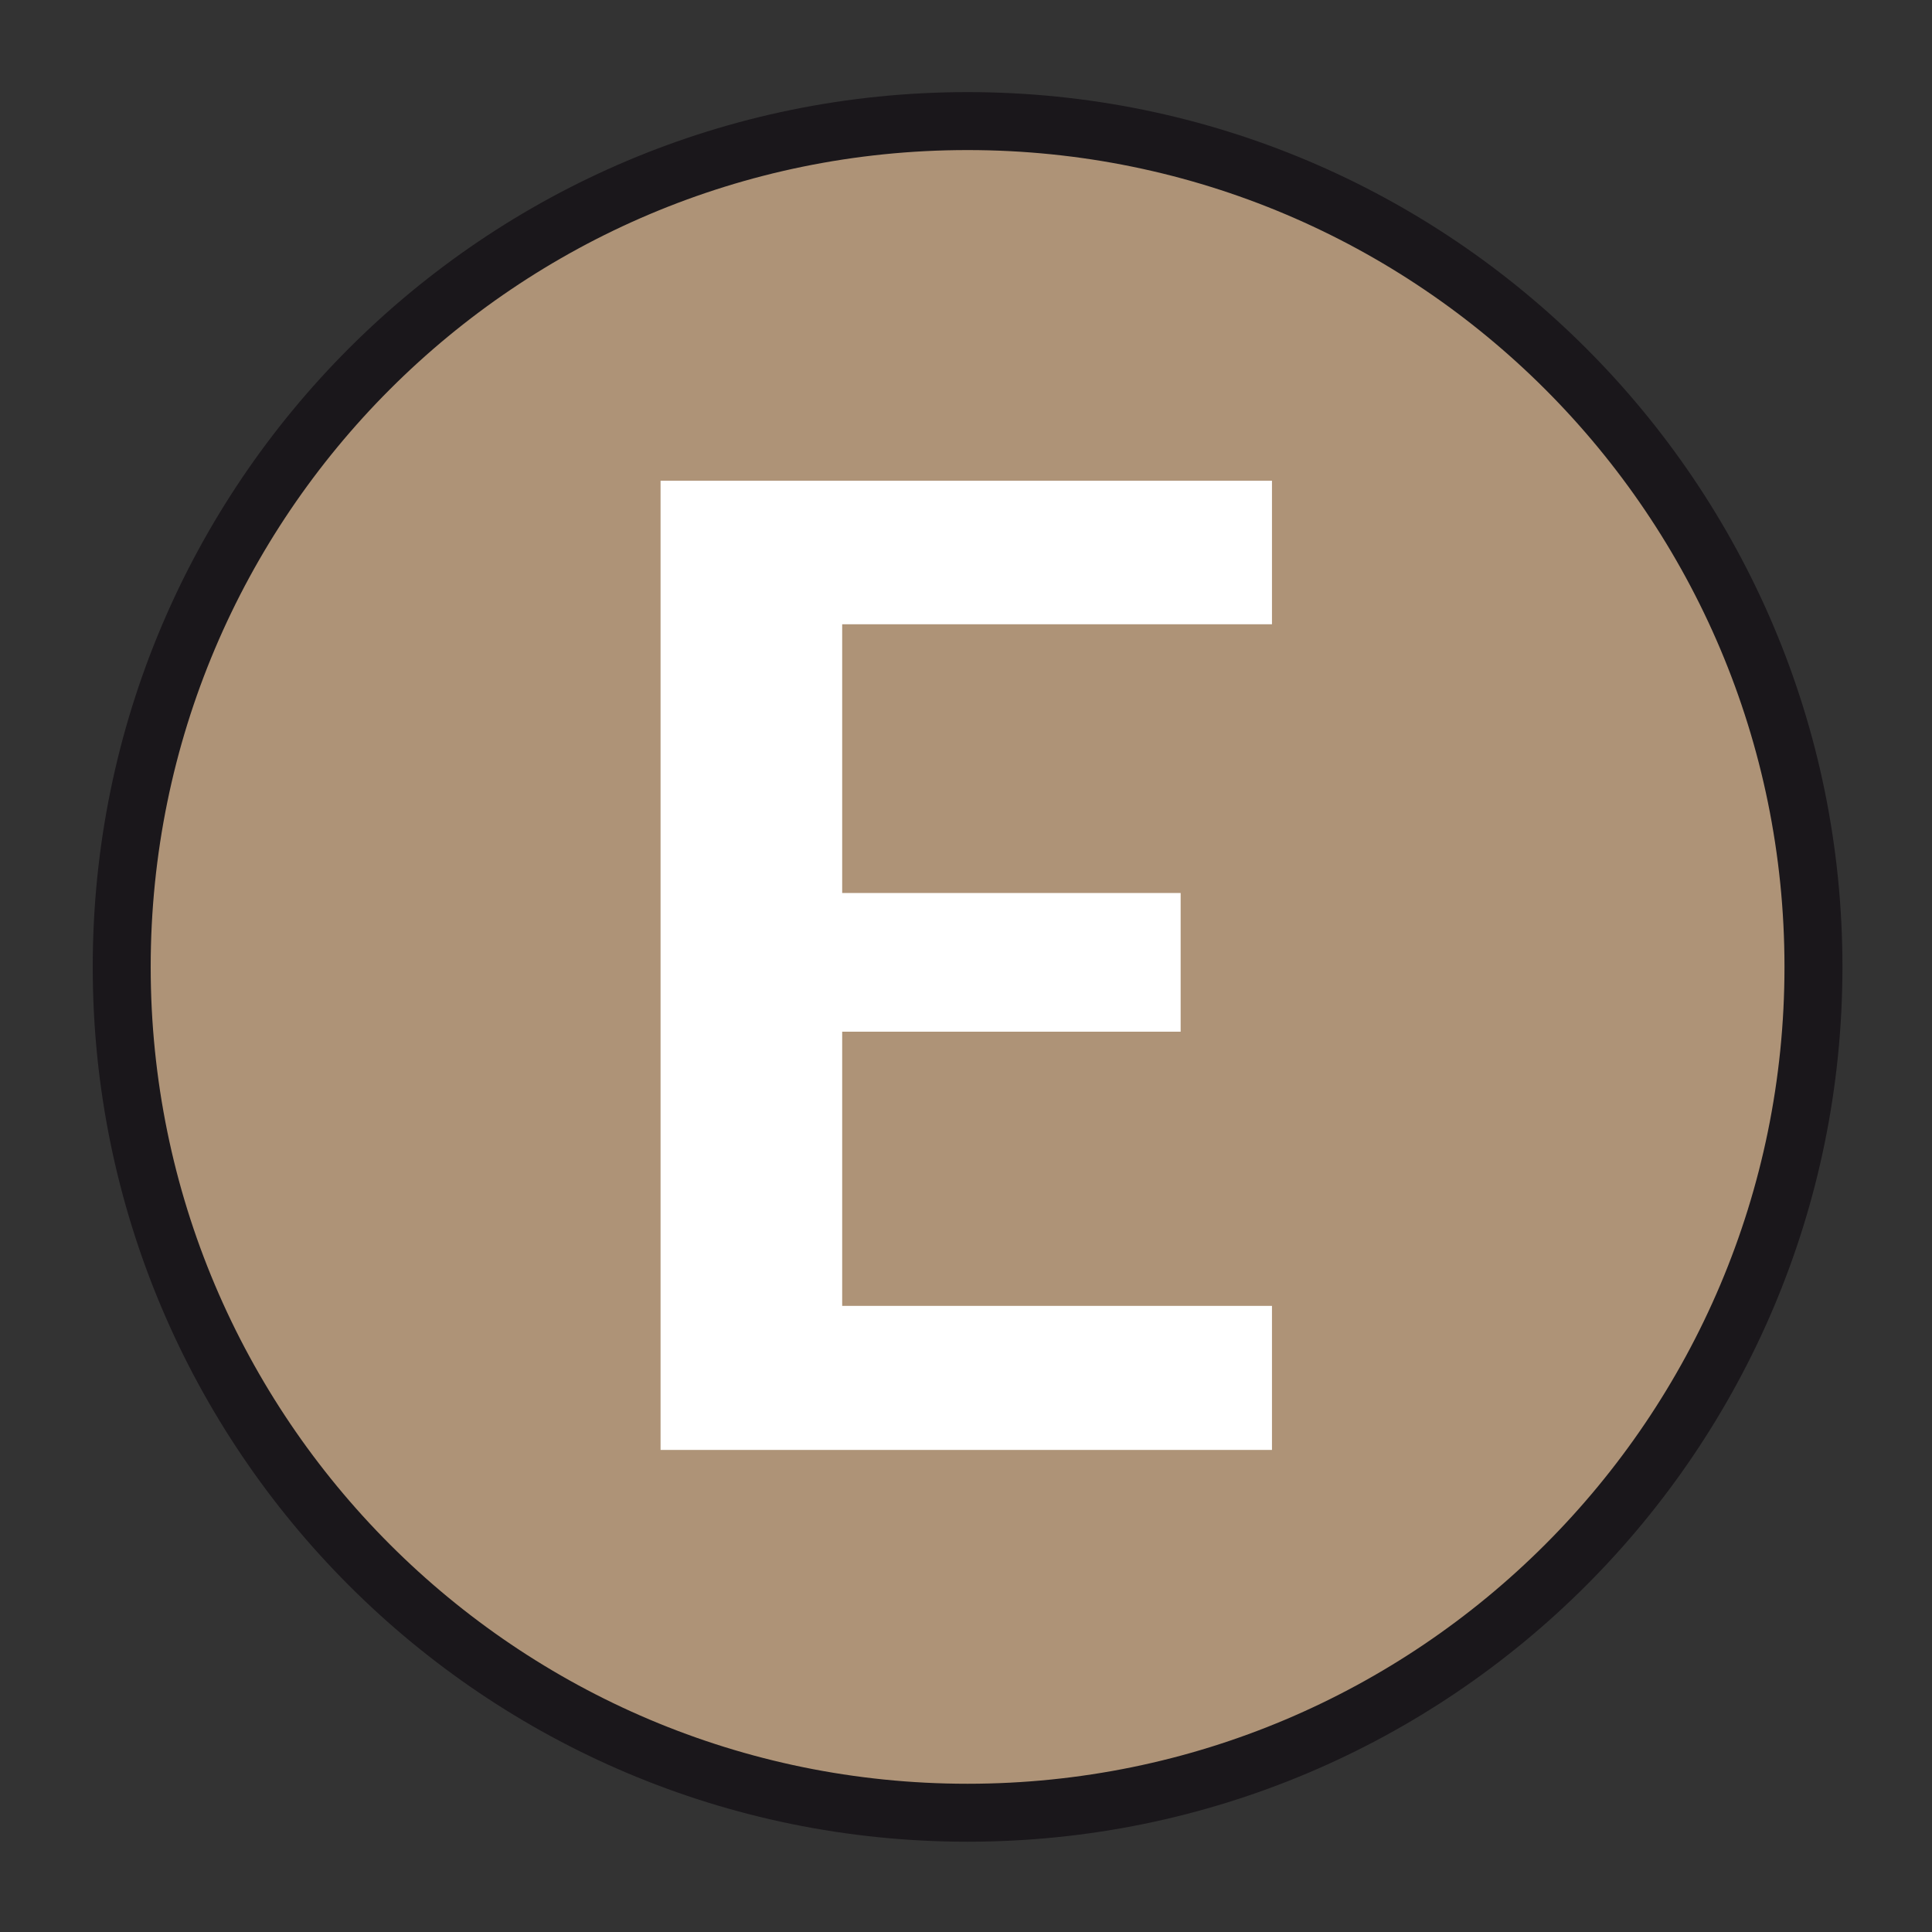 <?xml version="1.0" encoding="utf-8"?>
<!-- Generator: Adobe Illustrator 16.0.3, SVG Export Plug-In . SVG Version: 6.00 Build 0)  -->
<!DOCTYPE svg PUBLIC "-//W3C//DTD SVG 1.1//EN" "http://www.w3.org/Graphics/SVG/1.1/DTD/svg11.dtd">
<svg version="1.1" id="Ebene_1" xmlns="http://www.w3.org/2000/svg" xmlns:xlink="http://www.w3.org/1999/xlink" x="0px" y="0px"
	 width="1000px" height="1000px" viewBox="0 0 1000 1000" enable-background="new 0 0 1000 1000" xml:space="preserve">
<rect x="0" y="0" width="1000" height="1000" fill="#333333" stroke="none"/>
<path fill="#AE9377" stroke="#1A171B" stroke-width="30" stroke-miterlimit="10" d="M500.794,62.677
	c241.8,0,437.851,195.995,437.851,437.797c0,241.745-196.051,437.796-437.851,437.796c-241.803,0-437.796-196.051-437.796-437.796
	C62.998,258.672,258.991,62.677,500.794,62.677z"/>
<g>
	<path fill="#FFFFFF" d="M658.371,248.837v74.279H435.913V462.22H611.1V534H435.913v141.93h222.458v74.553H341.91V248.837H658.371z"
		/>
</g>
</svg>
